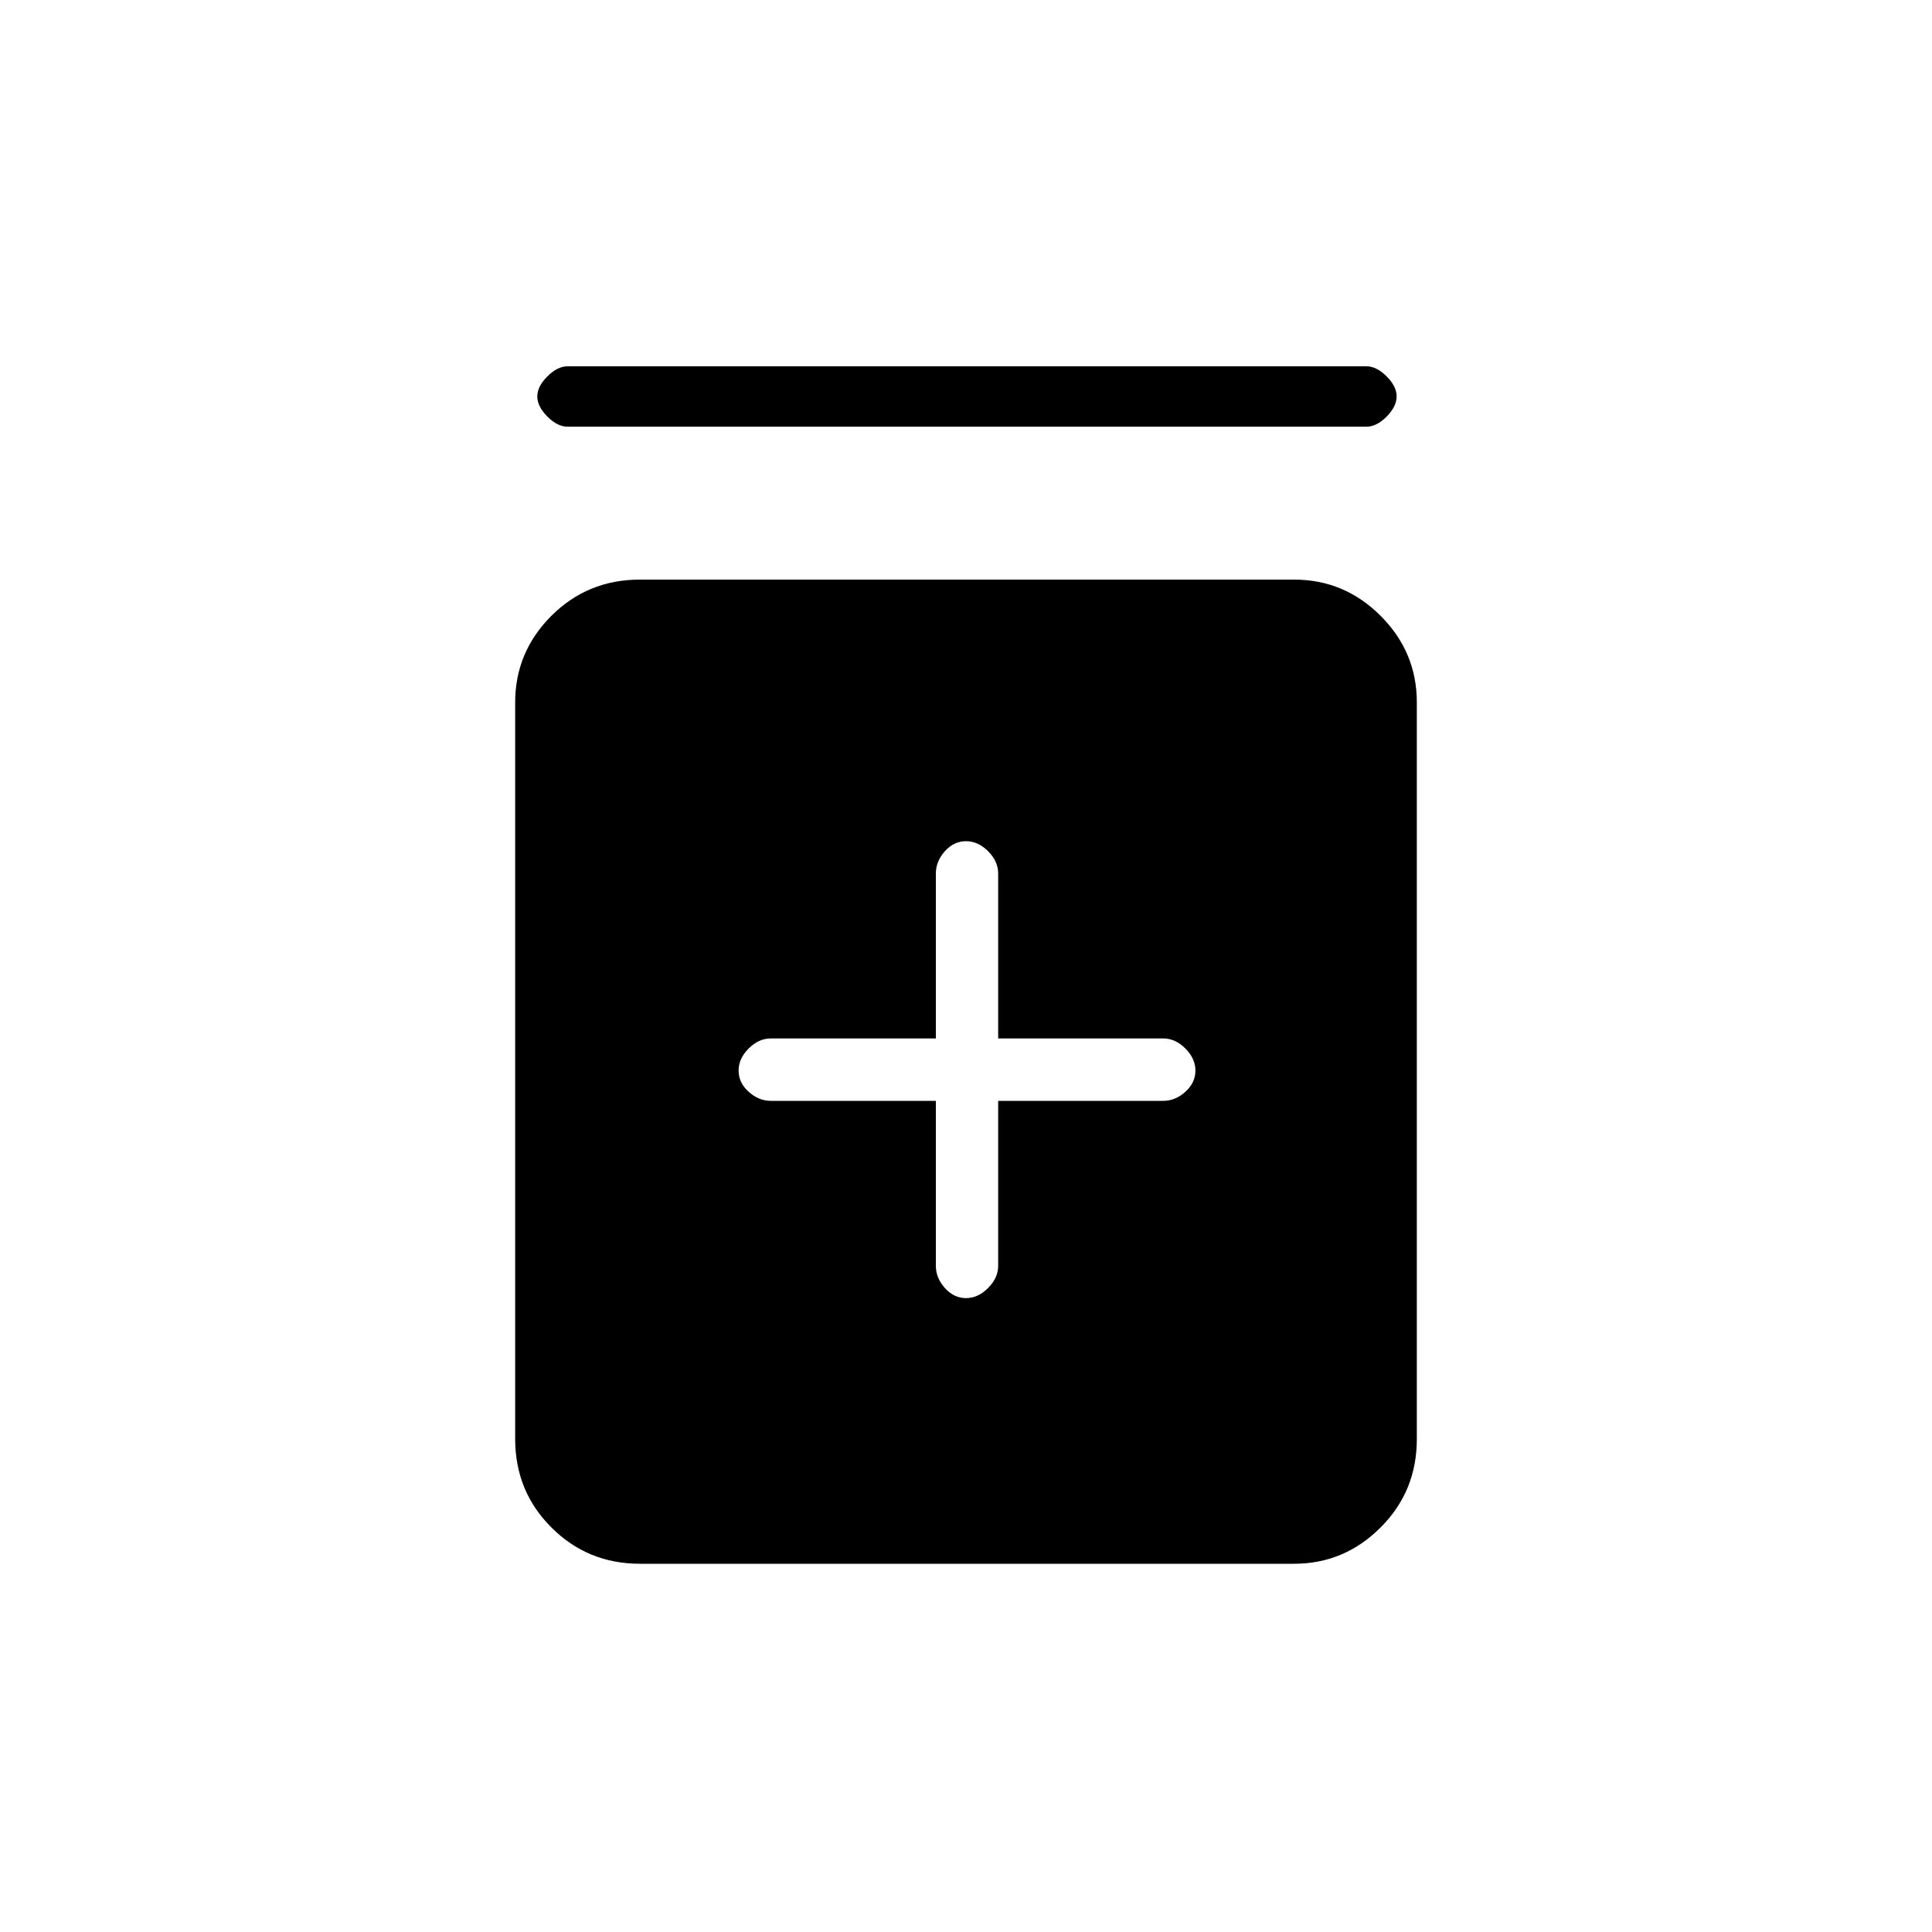 <svg xmlns="http://www.w3.org/2000/svg" height="20" width="20"><path d="M10 13.438q.125 0 .229-.105.104-.104.104-.229v-1.708h1.709q.125 0 .229-.094.104-.094.104-.219t-.104-.229q-.104-.104-.229-.104h-1.709V9.042q0-.125-.104-.23-.104-.104-.229-.104t-.219.104q-.093.105-.093.23v1.708H7.979q-.125 0-.229.104-.104.104-.104.229t.104.219q.104.094.229.094h1.709v1.708q0 .125.093.229.094.105.219.105Zm-3.375 2.75q-.542 0-.917-.376-.375-.374-.375-.916V7.271q0-.521.375-.896T6.625 6h6.771q.521 0 .896.375t.375.896v7.625q0 .542-.375.916-.375.376-.896.376Zm-.75-11.771q-.104 0-.208-.104-.105-.105-.105-.209t.105-.208q.104-.104.208-.104h8.271q.104 0 .208.104t.104.208q0 .104-.104.209-.104.104-.208.104Z"/></svg>